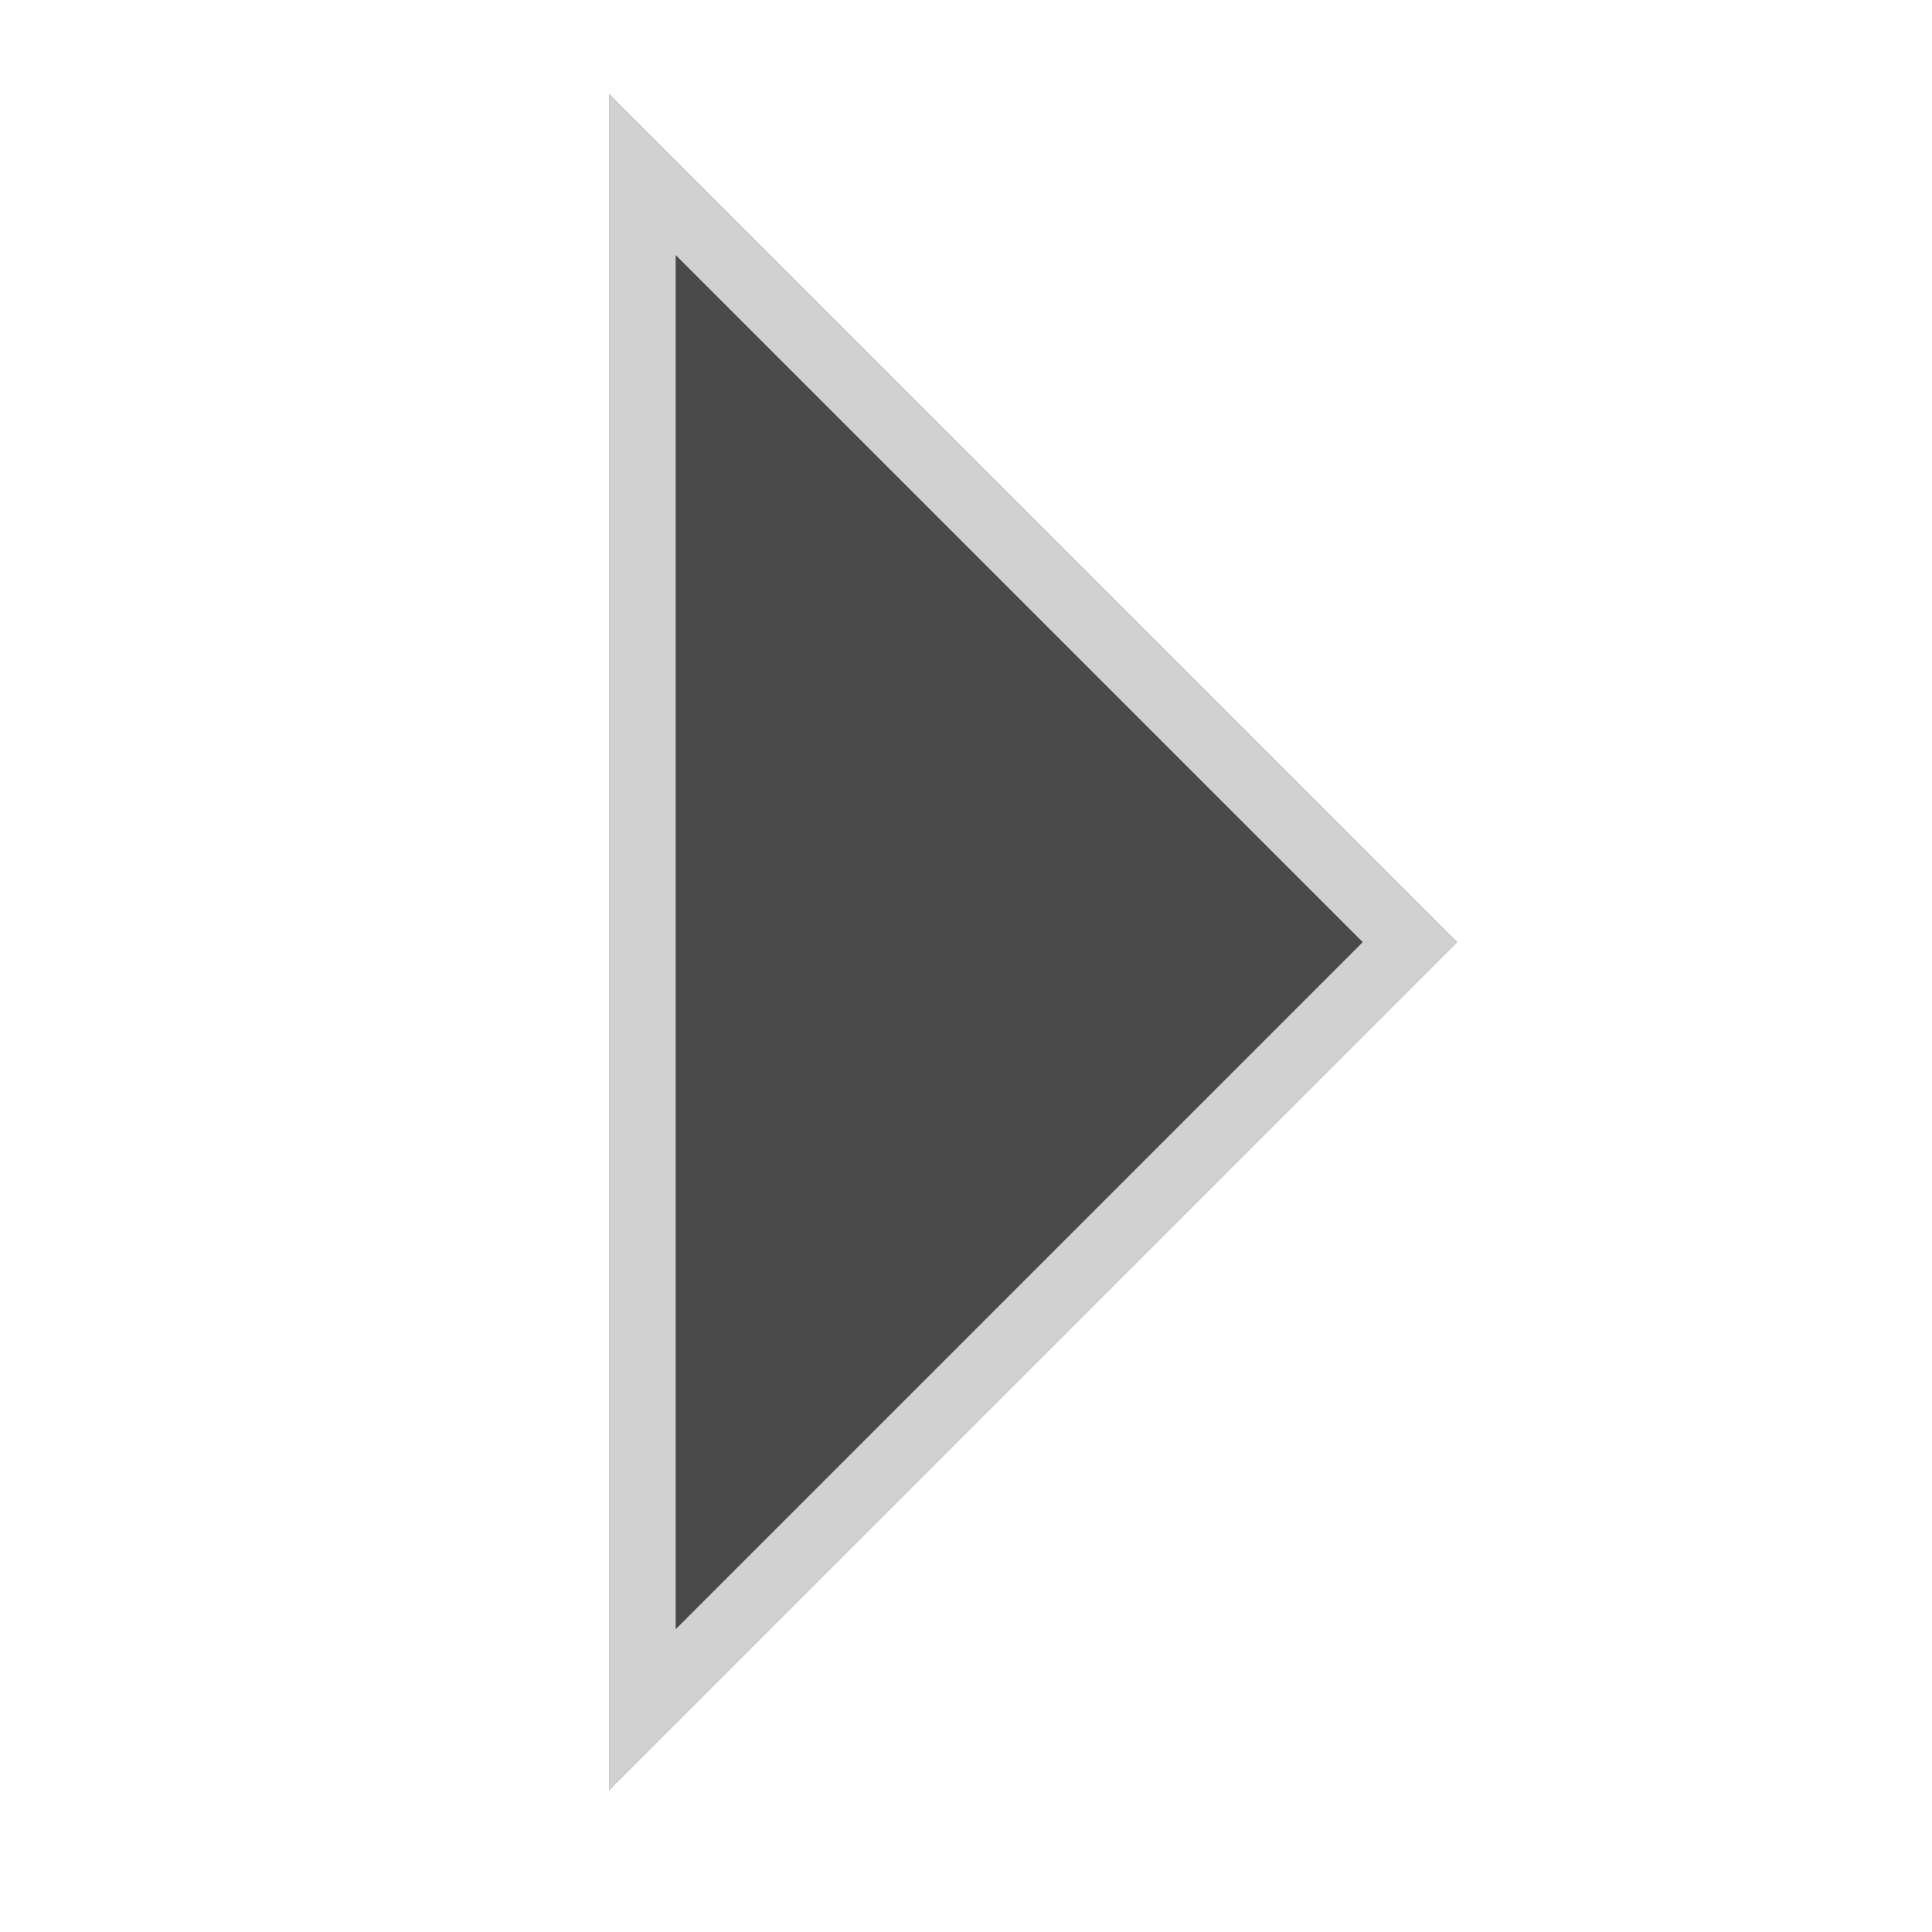 <?xml version="1.0" encoding="UTF-8"?>
<svg width="29px" height="29px" viewBox="0 0 29 29" version="1.1" xmlns="http://www.w3.org/2000/svg" xmlns:xlink="http://www.w3.org/1999/xlink">
    <!-- Generator: Sketch 44.1 (41455) - http://www.bohemiancoding.com/sketch -->
    <title>button/open-active</title>
    <desc>Created with Sketch.</desc>
    <defs>
        <polygon id="path-1" points="0.142 5.142 18.142 5.142 0.142 23.142"></polygon>
    </defs>
    <g id="Symbols" stroke="none" stroke-width="1" fill="none" fill-rule="evenodd">
        <g id="button/open-active">
            <g id="Rectangle-8" transform="translate(9.142, 14.142) rotate(135) translate(-9.142, -14.142) ">
                <use fill="#4A4A4A" fill-rule="evenodd" xlink:href="#path-1"></use>
                <path stroke="#D1D1D1" stroke-width="1" d="M0.642,5.642 L0.642,21.935 L16.935,5.642 L0.642,5.642 Z"></path>
            </g>
        </g>
    </g>
</svg>